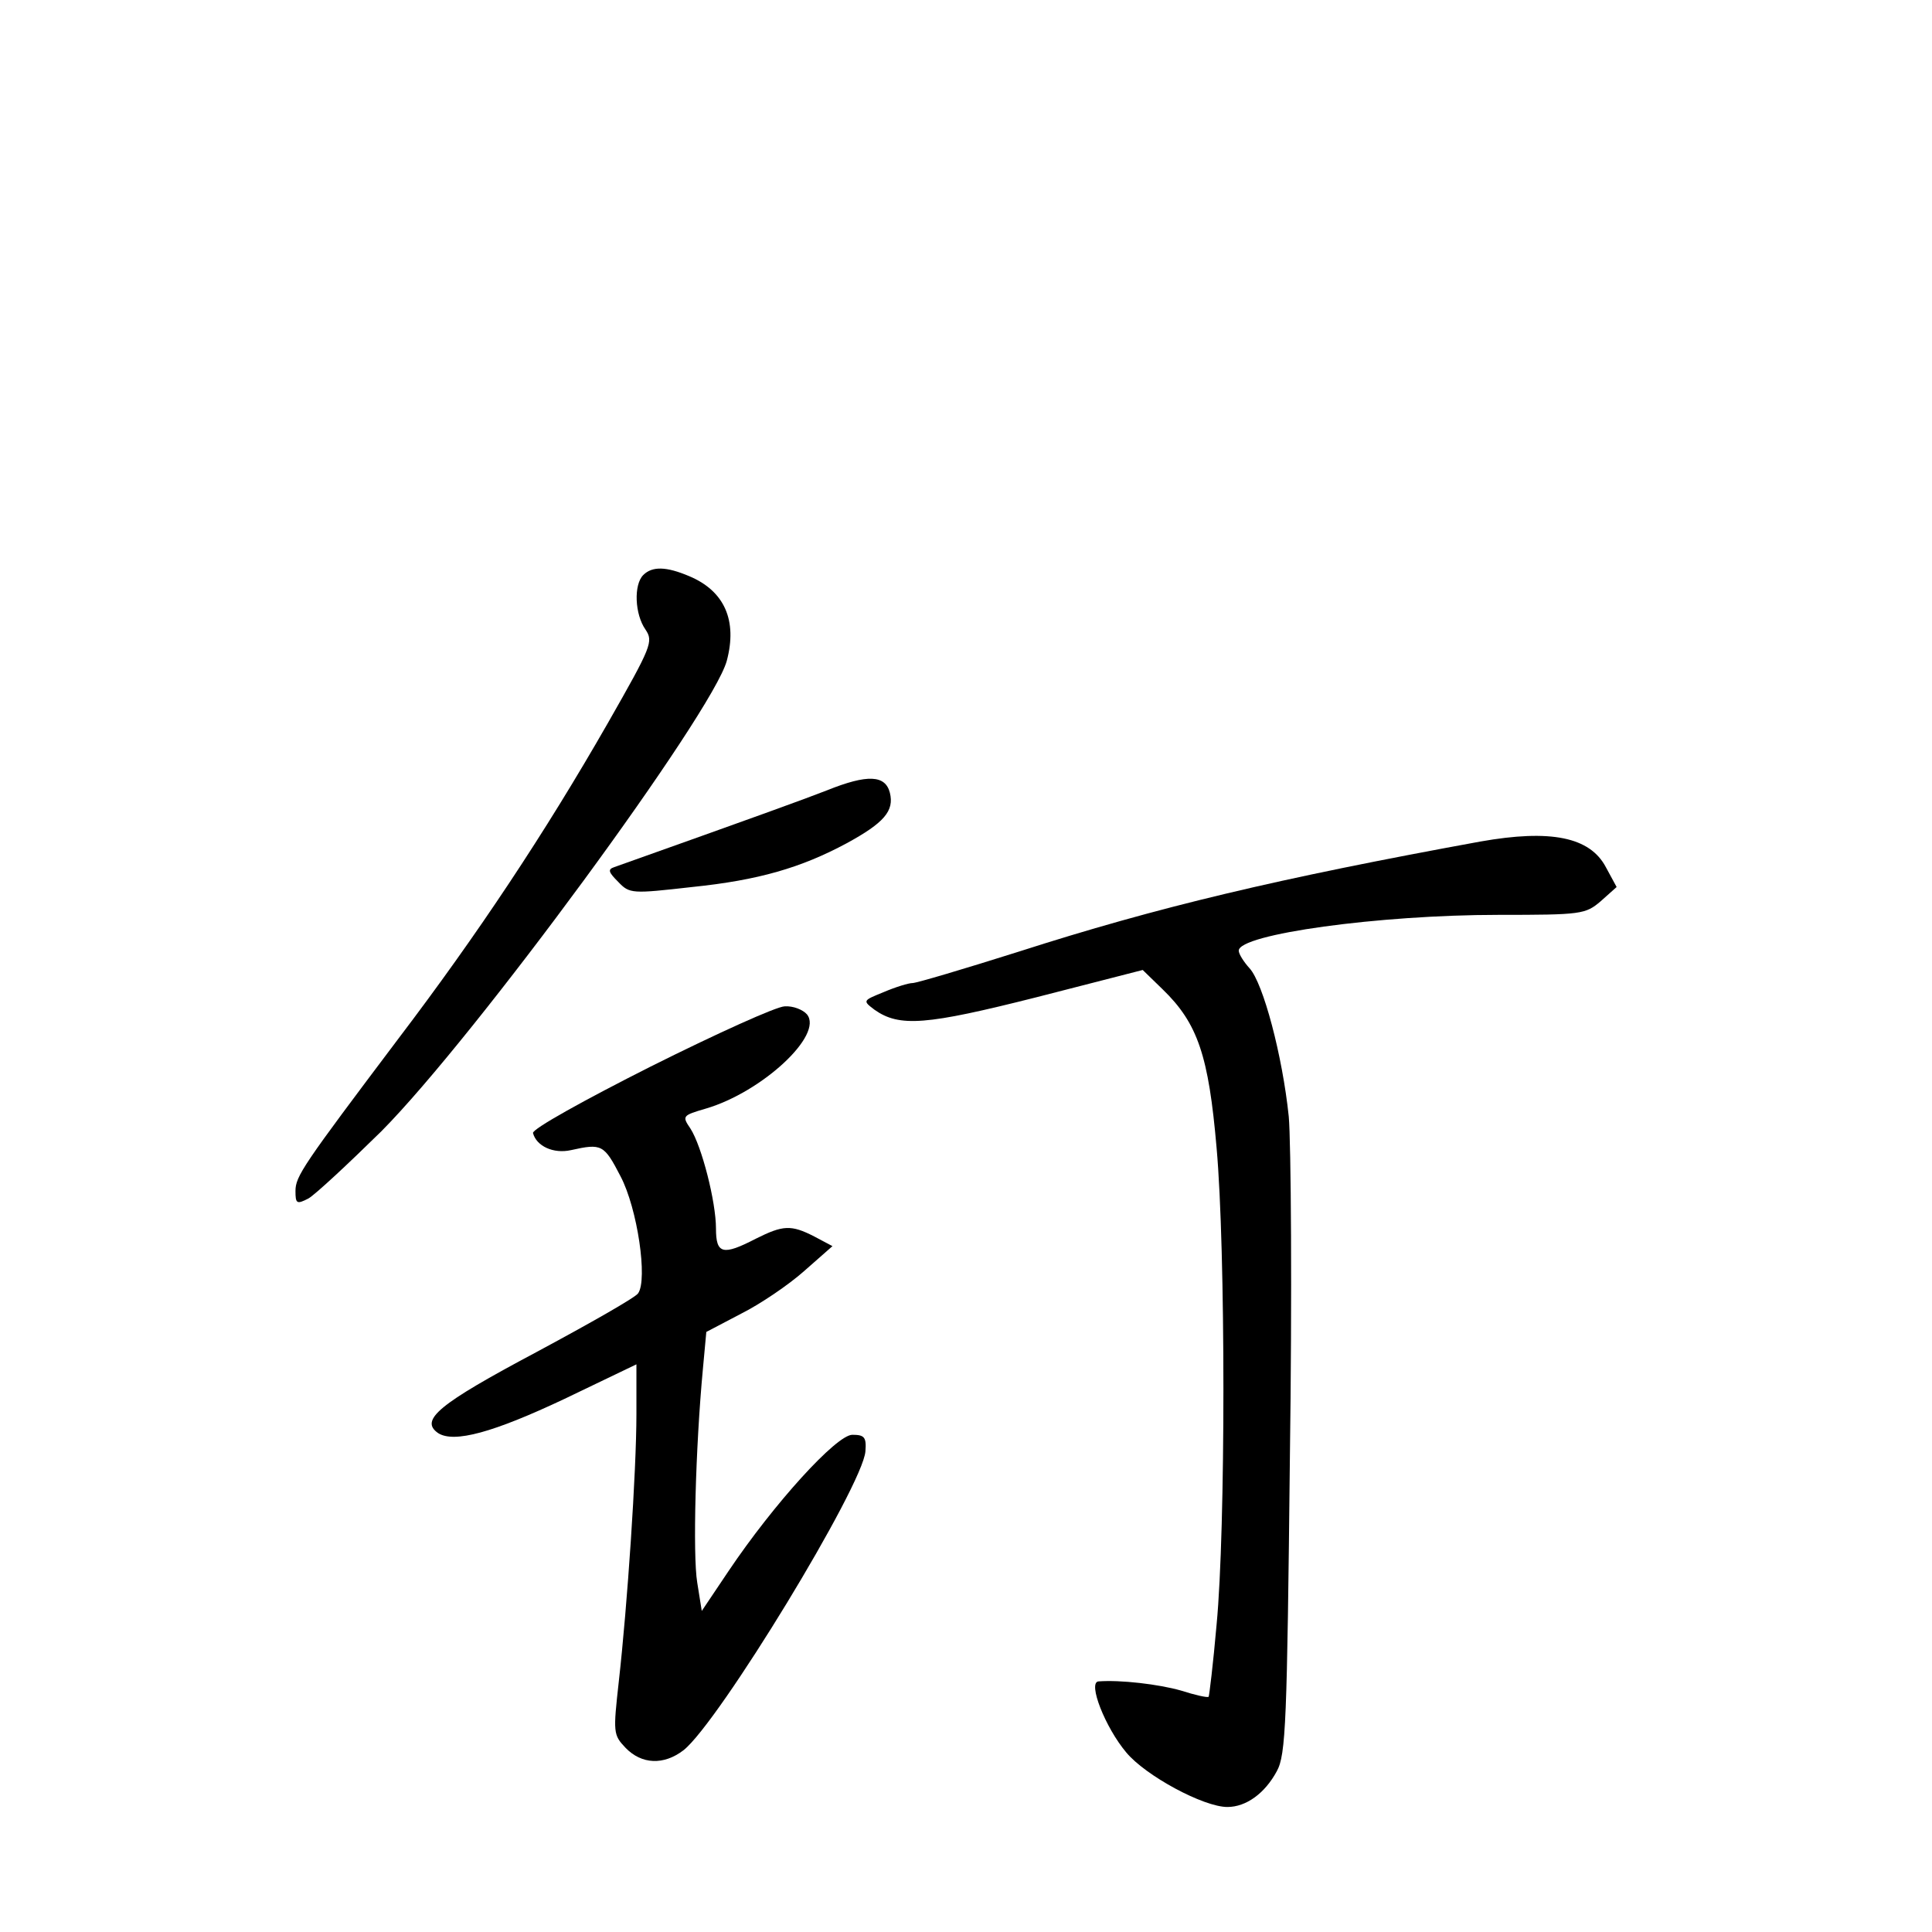 <?xml version="1.0" standalone="no"?>
<!DOCTYPE svg PUBLIC "-//W3C//DTD SVG 20010904//EN"
 "http://www.w3.org/TR/2001/REC-SVG-20010904/DTD/svg10.dtd">
<svg version="1.0" xmlns="http://www.w3.org/2000/svg"
 width="340pt" height="340pt" viewBox="0 0 340 340"
 preserveAspectRatio="xMidYMid meet">
<g transform="translate(0,340) scale(0.1,-0.1)"
fill="#000000" stroke="none">
<path d="M1132 2388 c-17 -17 -15 -69 4 -96 14 -21 11 -29 -66 -164 -111 -194
-230 -373 -369 -556 -168 -223 -181 -242 -181 -268 0 -22 2 -24 23 -13 12 7
69 60 128 118 164 165 583 736 608 828 19 71 -4 123 -66 149 -40 17 -65 18
-81 2z"/>
<path d="M1455 2009 c-41 -16 -121 -45 -374 -135 -12 -4 -10 -9 7 -26 20 -21
24 -21 130 -9 117 12 192 34 272 77 66 36 84 57 76 89 -8 31 -39 33 -111 4z"/>
<path d="M2605 1919 c-356 -65 -567 -115 -813 -194 -95 -30 -179 -55 -186 -55
-7 0 -30 -7 -51 -16 -37 -15 -37 -15 -16 -31 44 -31 91 -27 285 22 l187 48 35
-34 c62 -60 81 -117 95 -279 16 -179 16 -672 0 -839 -6 -69 -13 -126 -14 -127
-2 -2 -24 3 -49 11 -39 11 -106 19 -145 16 -19 -2 12 -81 49 -125 34 -41 136
-96 178 -96 33 0 66 24 87 63 16 29 18 86 23 552 4 286 2 556 -2 600 -11 107
-45 235 -69 261 -10 11 -19 25 -19 31 0 29 247 63 457 63 146 0 153 1 180 24
l28 25 -19 35 c-28 53 -97 67 -221 45z"/>
<path d="M1145 1523 c-115 -58 -209 -110 -207 -117 6 -23 36 -37 67 -30 54 12
58 10 87 -46 30 -57 48 -182 31 -206 -4 -7 -85 -53 -180 -104 -171 -91 -205
-119 -172 -142 28 -18 97 1 222 60 l127 61 0 -87 c0 -102 -16 -338 -31 -471
-10 -90 -10 -94 12 -117 28 -29 67 -31 102 -4 62 49 316 466 320 526 2 25 -2
29 -23 29 -28 0 -138 -121 -218 -240 l-47 -70 -8 50 c-8 48 -3 238 10 376 l6
65 61 32 c34 17 84 51 111 75 l50 44 -32 17 c-41 21 -55 20 -103 -4 -58 -30
-70 -27 -70 18 0 47 -25 145 -45 176 -15 22 -14 23 27 35 99 29 208 130 178
166 -7 8 -24 15 -39 14 -14 0 -120 -48 -236 -106z"/>
</g>
</svg>
